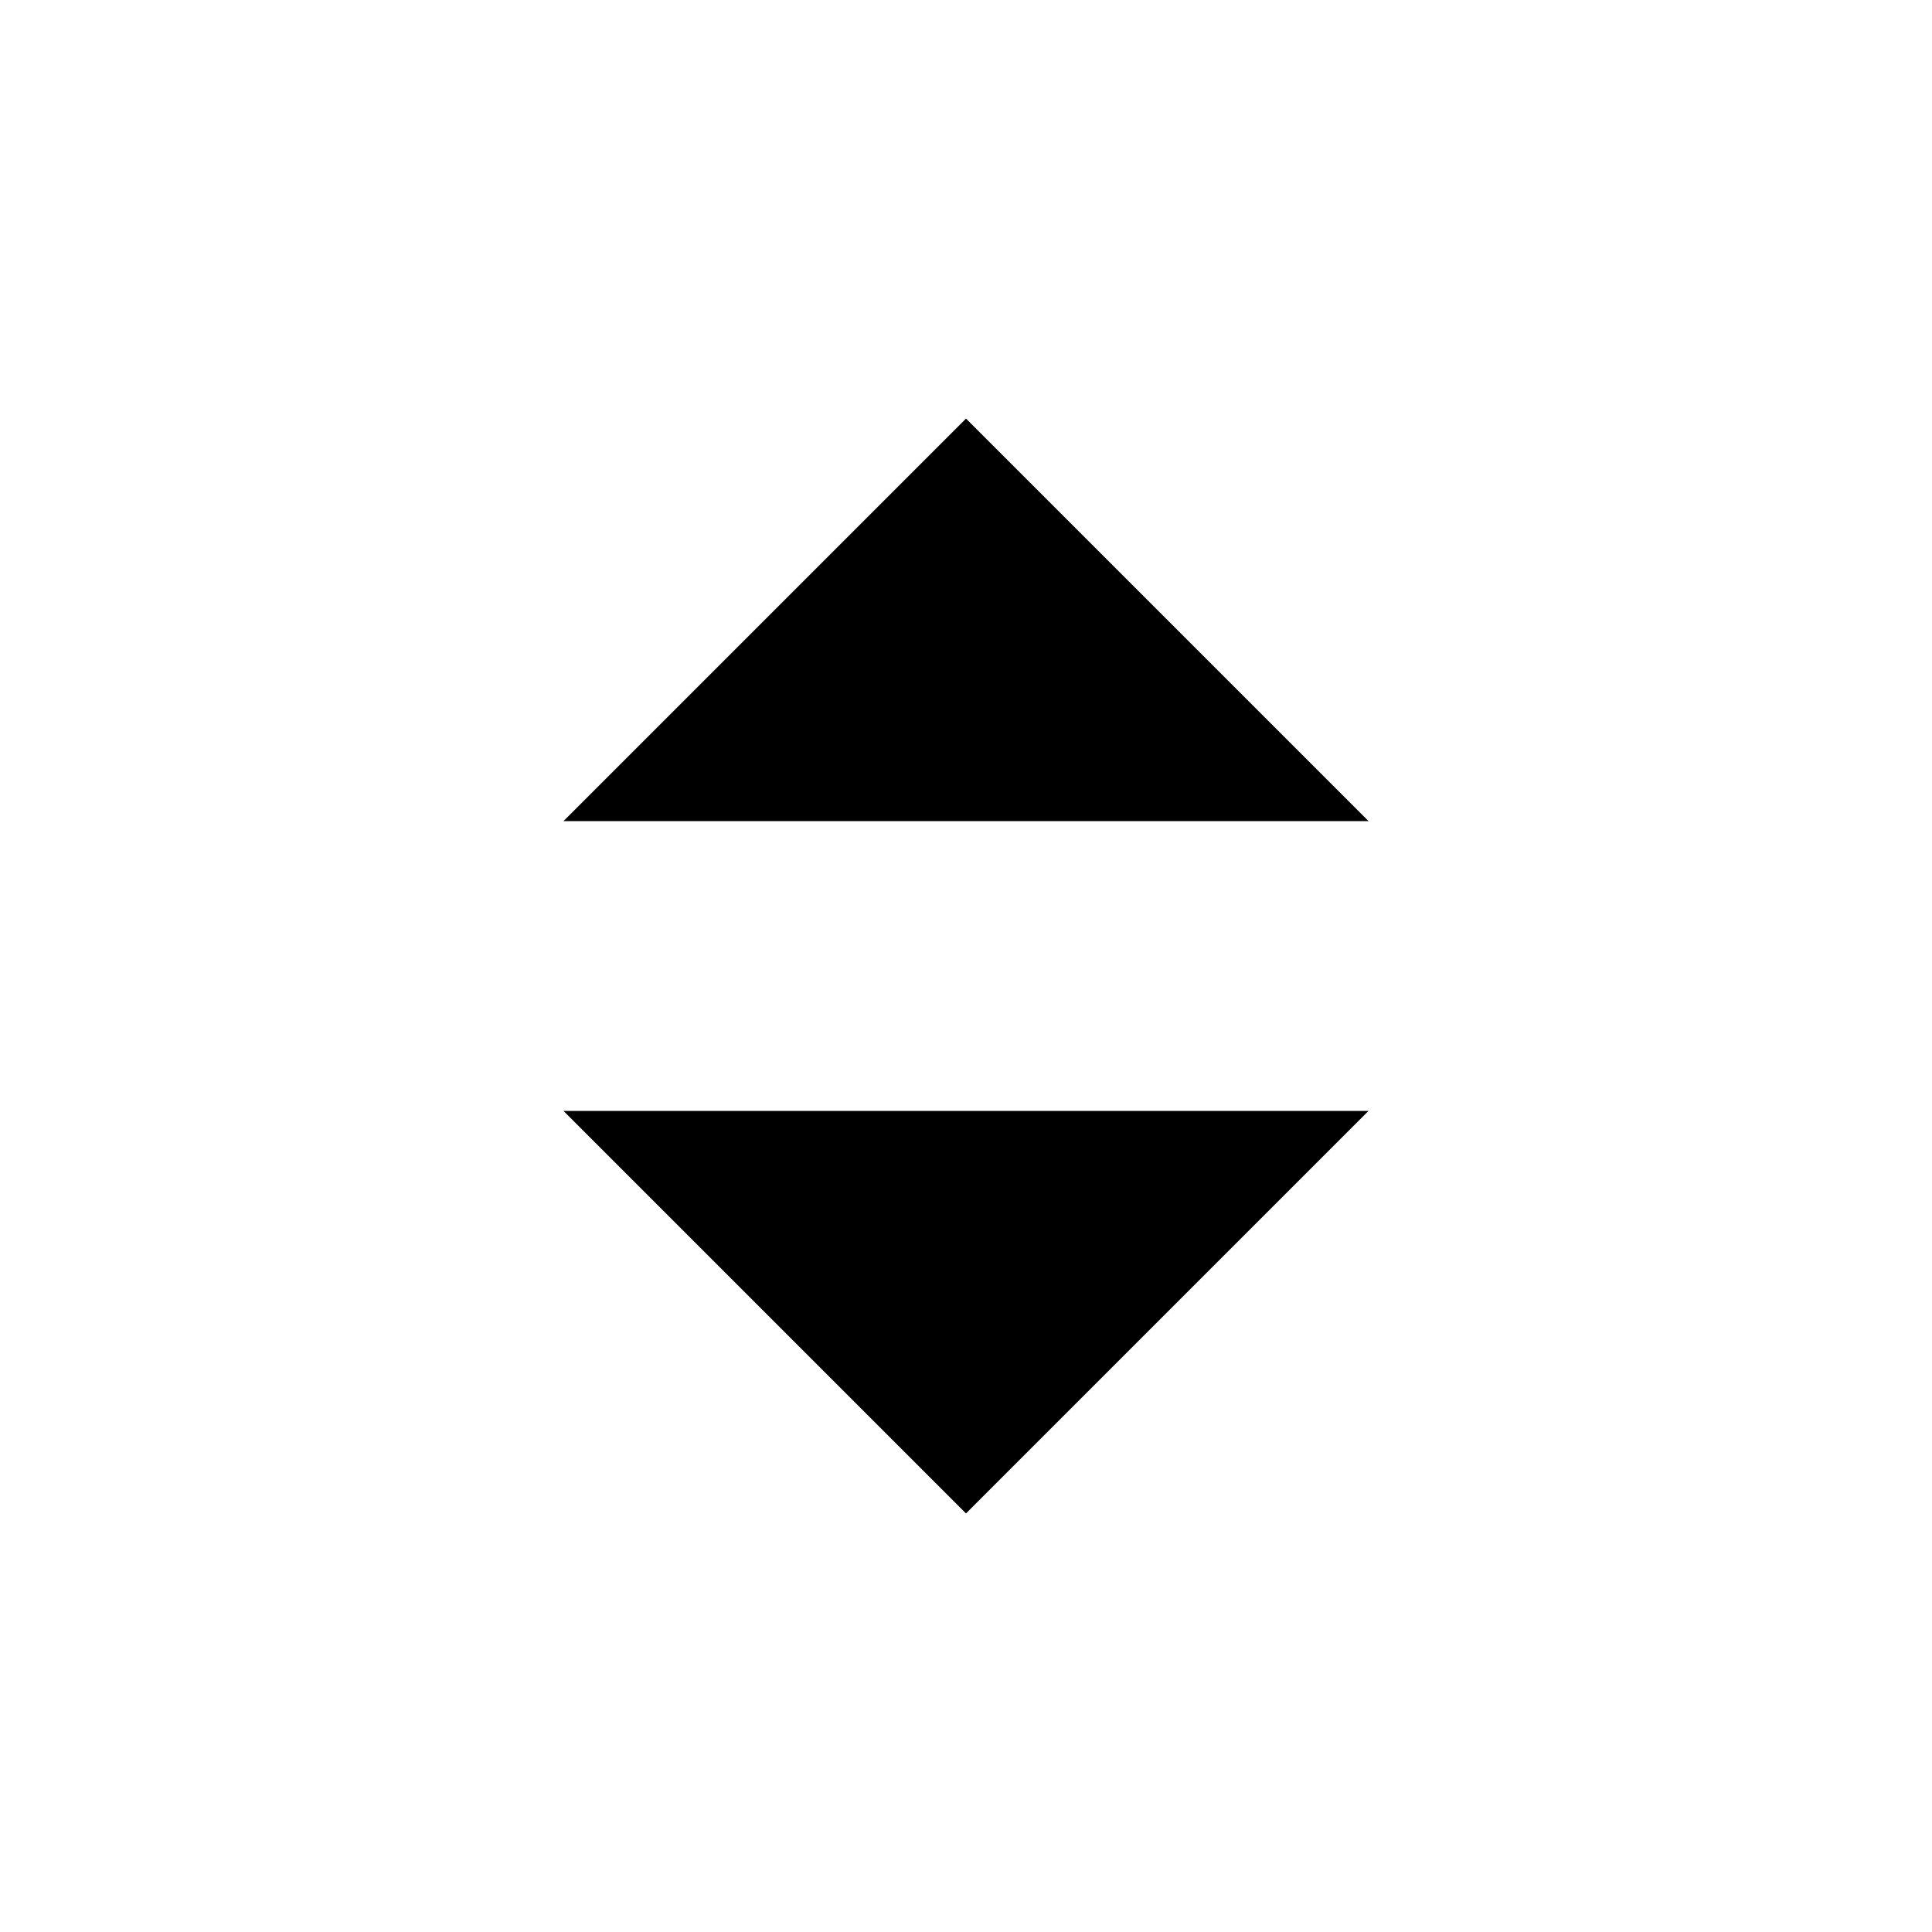 <svg xmlns="http://www.w3.org/2000/svg" width="20" height="20" fill="none" class="persona-icon" viewBox="0 0 20 20"><path fill="currentColor" d="M10 4.333 5.833 8.5h8.334zM10 15.667 5.833 11.5h8.334z"/></svg>